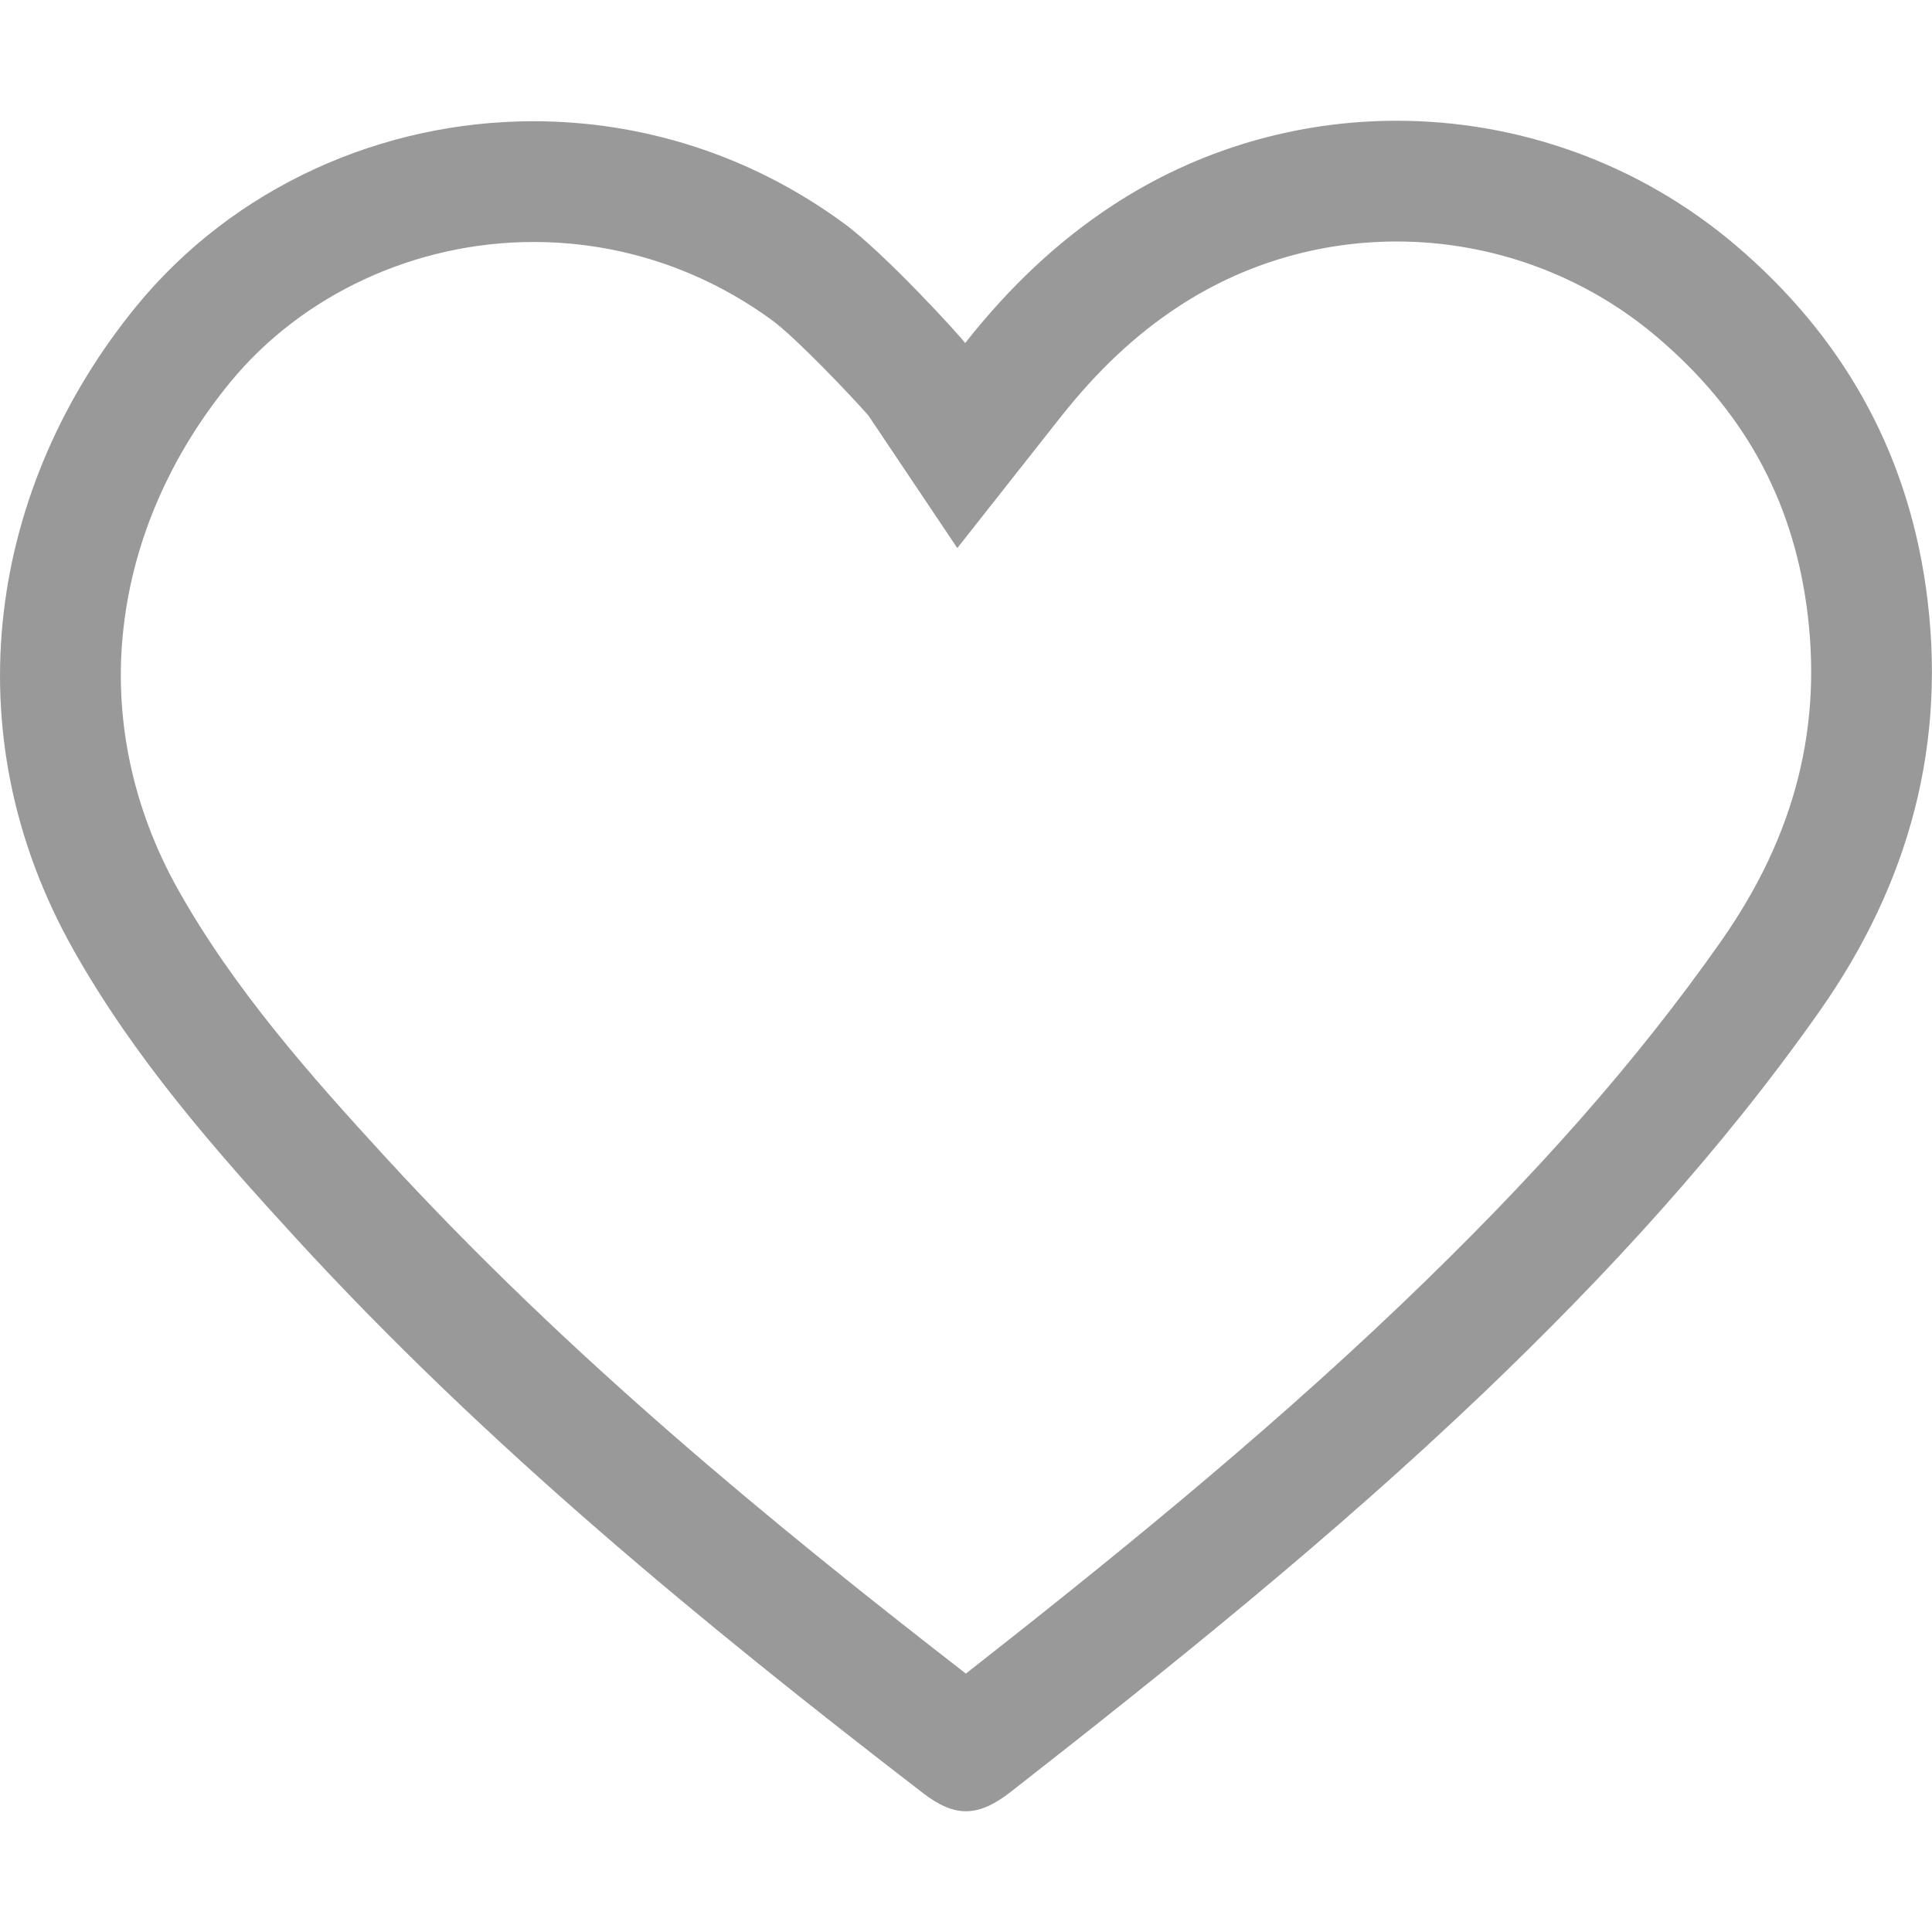 <svg xmlns="http://www.w3.org/2000/svg" width="16" height="16" viewBox="0 0 16 16">
    <defs>
        <style>
            .cls-3,.cls-4{stroke:none}.cls-4{fill:#999}
        </style>
    </defs>
    <g id="그룹_18400" fill="none" transform="translate(-382 -11299)">
        <g id="패스_5337">
            <path d="M2420.656 437.687a5.122 5.122 0 0 1 1.213-1.135 4.32 4.32 0 0 1 5.175.331 4.431 4.431 0 0 1 1.569 2.824 4.756 4.756 0 0 1-.877 3.508 21.5 21.5 0 0 1-2.791 3.17c-1.237 1.181-2.564 2.247-3.905 3.3a.5.5 0 0 1-.729.016 40.216 40.216 0 0 1-5.19-4.591 13.111 13.111 0 0 1-1.85-2.4 4.656 4.656 0 0 1 .523-5.329 4.307 4.307 0 0 1 5.859-.686 8.766 8.766 0 0 1 1.003.992z" class="cls-3" transform="translate(-2030.663 10864.154)"/>
            <path d="M2424.23 436.846c-.647 0-1.273.187-1.811.541-.357.235-.668.528-.978.92l-.85 1.078-.737-1.099c-.14-.16-.601-.644-.793-.785-.582-.426-1.266-.651-1.98-.651-.977 0-1.917.435-2.514 1.165-.492.6-.797 1.3-.88 2.021-.087.746.07 1.5.454 2.183.461.82 1.1 1.542 1.715 2.211 1.504 1.639 3.19 3.024 4.806 4.276 1.135-.89 2.413-1.92 3.59-3.043 1.122-1.07 1.968-2.031 2.664-3.022.617-.879.848-1.792.706-2.793-.126-.885-.527-1.606-1.228-2.204-.602-.515-1.371-.798-2.164-.798m0-1c1.006 0 2.009.35 2.814 1.037.867.741 1.405 1.677 1.568 2.825.183 1.29-.138 2.454-.877 3.508-.818 1.163-1.772 2.196-2.791 3.17-1.237 1.18-2.564 2.247-3.906 3.296-.139.109-.257.164-.376.164-.112 0-.224-.05-.352-.148-1.831-1.41-3.616-2.876-5.19-4.591-.683-.744-1.348-1.504-1.85-2.397-1.022-1.815-.69-3.846.523-5.329.808-.986 2.031-1.531 3.288-1.531.885 0 1.786.27 2.57.845.337.246.971.941 1.005.992.365-.462.757-.834 1.213-1.135.718-.473 1.54-.706 2.361-.706z" class="cls-4" transform="translate(-2030.663 10864.154)"/>
        </g>
    </g>
</svg>
